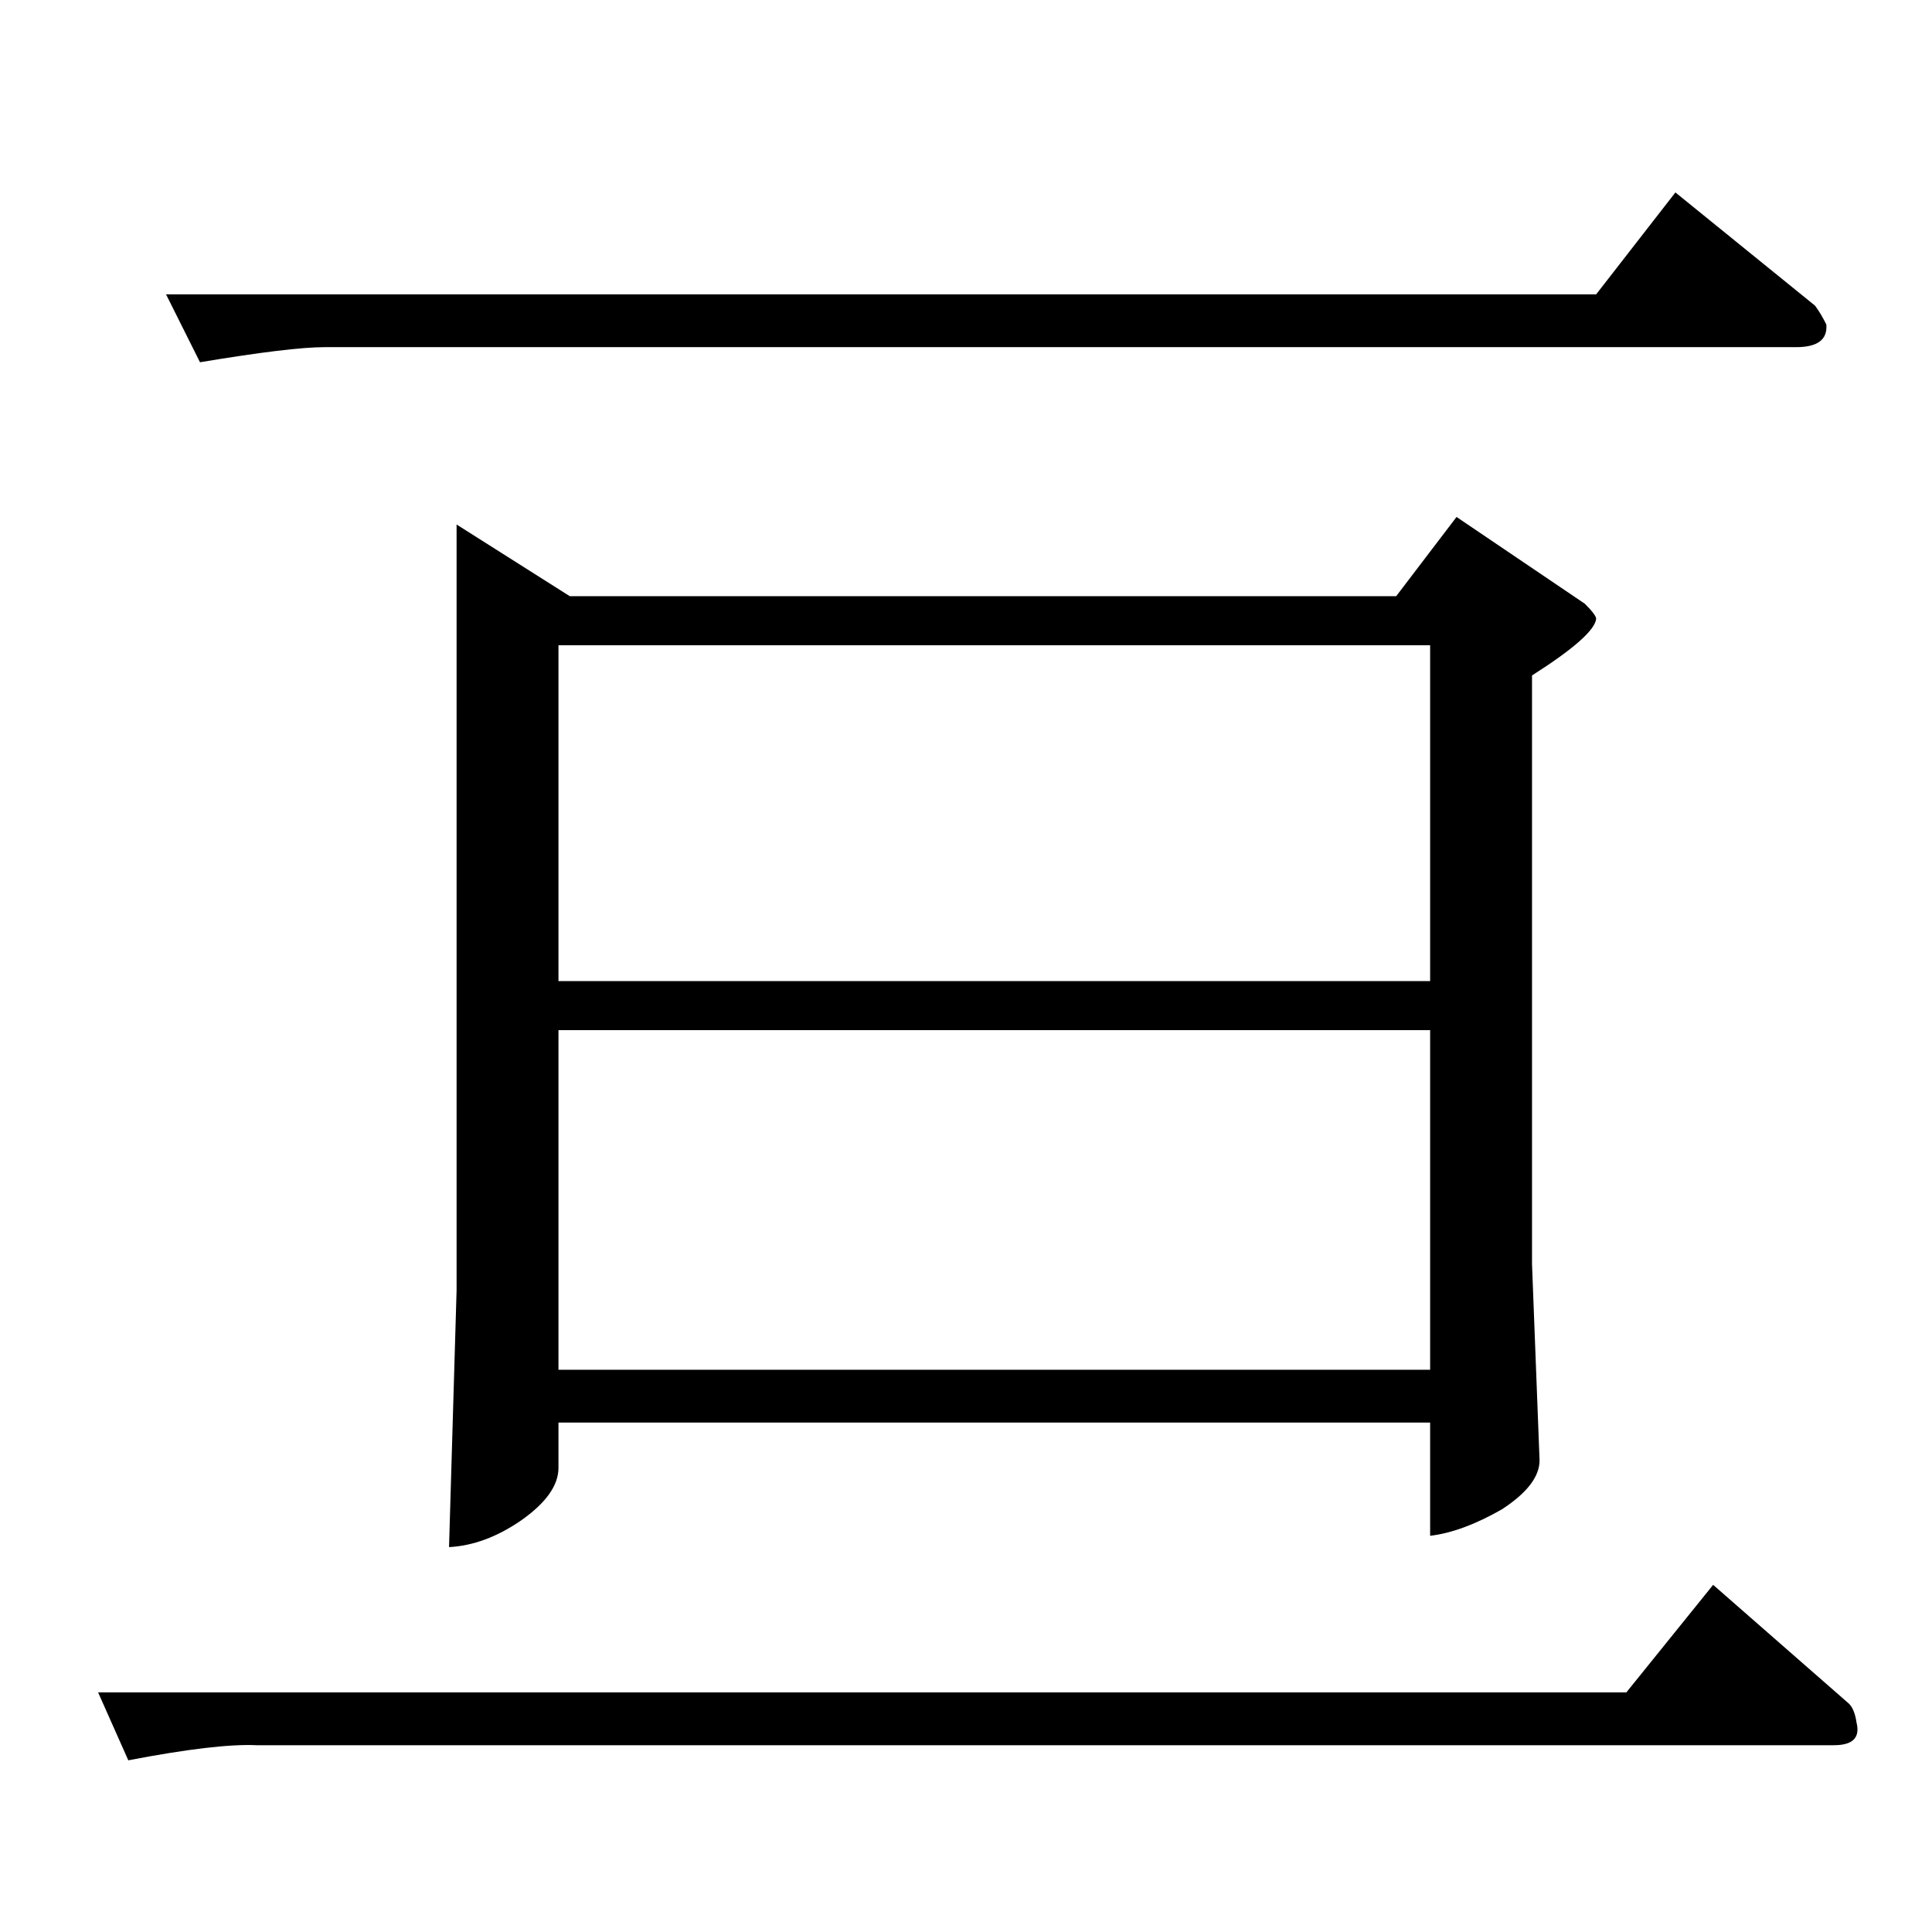<?xml version="1.0" standalone="no"?>
<!DOCTYPE svg PUBLIC "-//W3C//DTD SVG 1.1//EN" "http://www.w3.org/Graphics/SVG/1.1/DTD/svg11.dtd" >
<svg xmlns="http://www.w3.org/2000/svg" xmlns:xlink="http://www.w3.org/1999/xlink" version="1.1" viewBox="0 -205 1024 1024">
  <g transform="matrix(1 0 0 -1 0 819)">
   <path fill="currentColor"
d="M88 868h758l42 54l74 -60q3 -4 6 -10q1 -12 -16 -12h-780q-18 0 -66 -8l-18 36v0v0zM52 127h810l46 57l72 -63q3 -3 4 -10q3 -12 -12 -12h-836q-21 1 -68 -8l-16 36v0v0zM772 750l68 -46q6 -6 6 -8q-1 -9 -34 -30v-312l4 -104q0 -13 -20 -26q-21 -12 -38 -14v60h-462v-24
q0 -14 -20 -28q-19 -13 -38 -14l4 136v406l60 -38h438l32 42v0v0zM296 298h462v180h-462v-180v0v0zM296 504h462v178h-462v-178v0v0z" />
  </g>

</svg>
